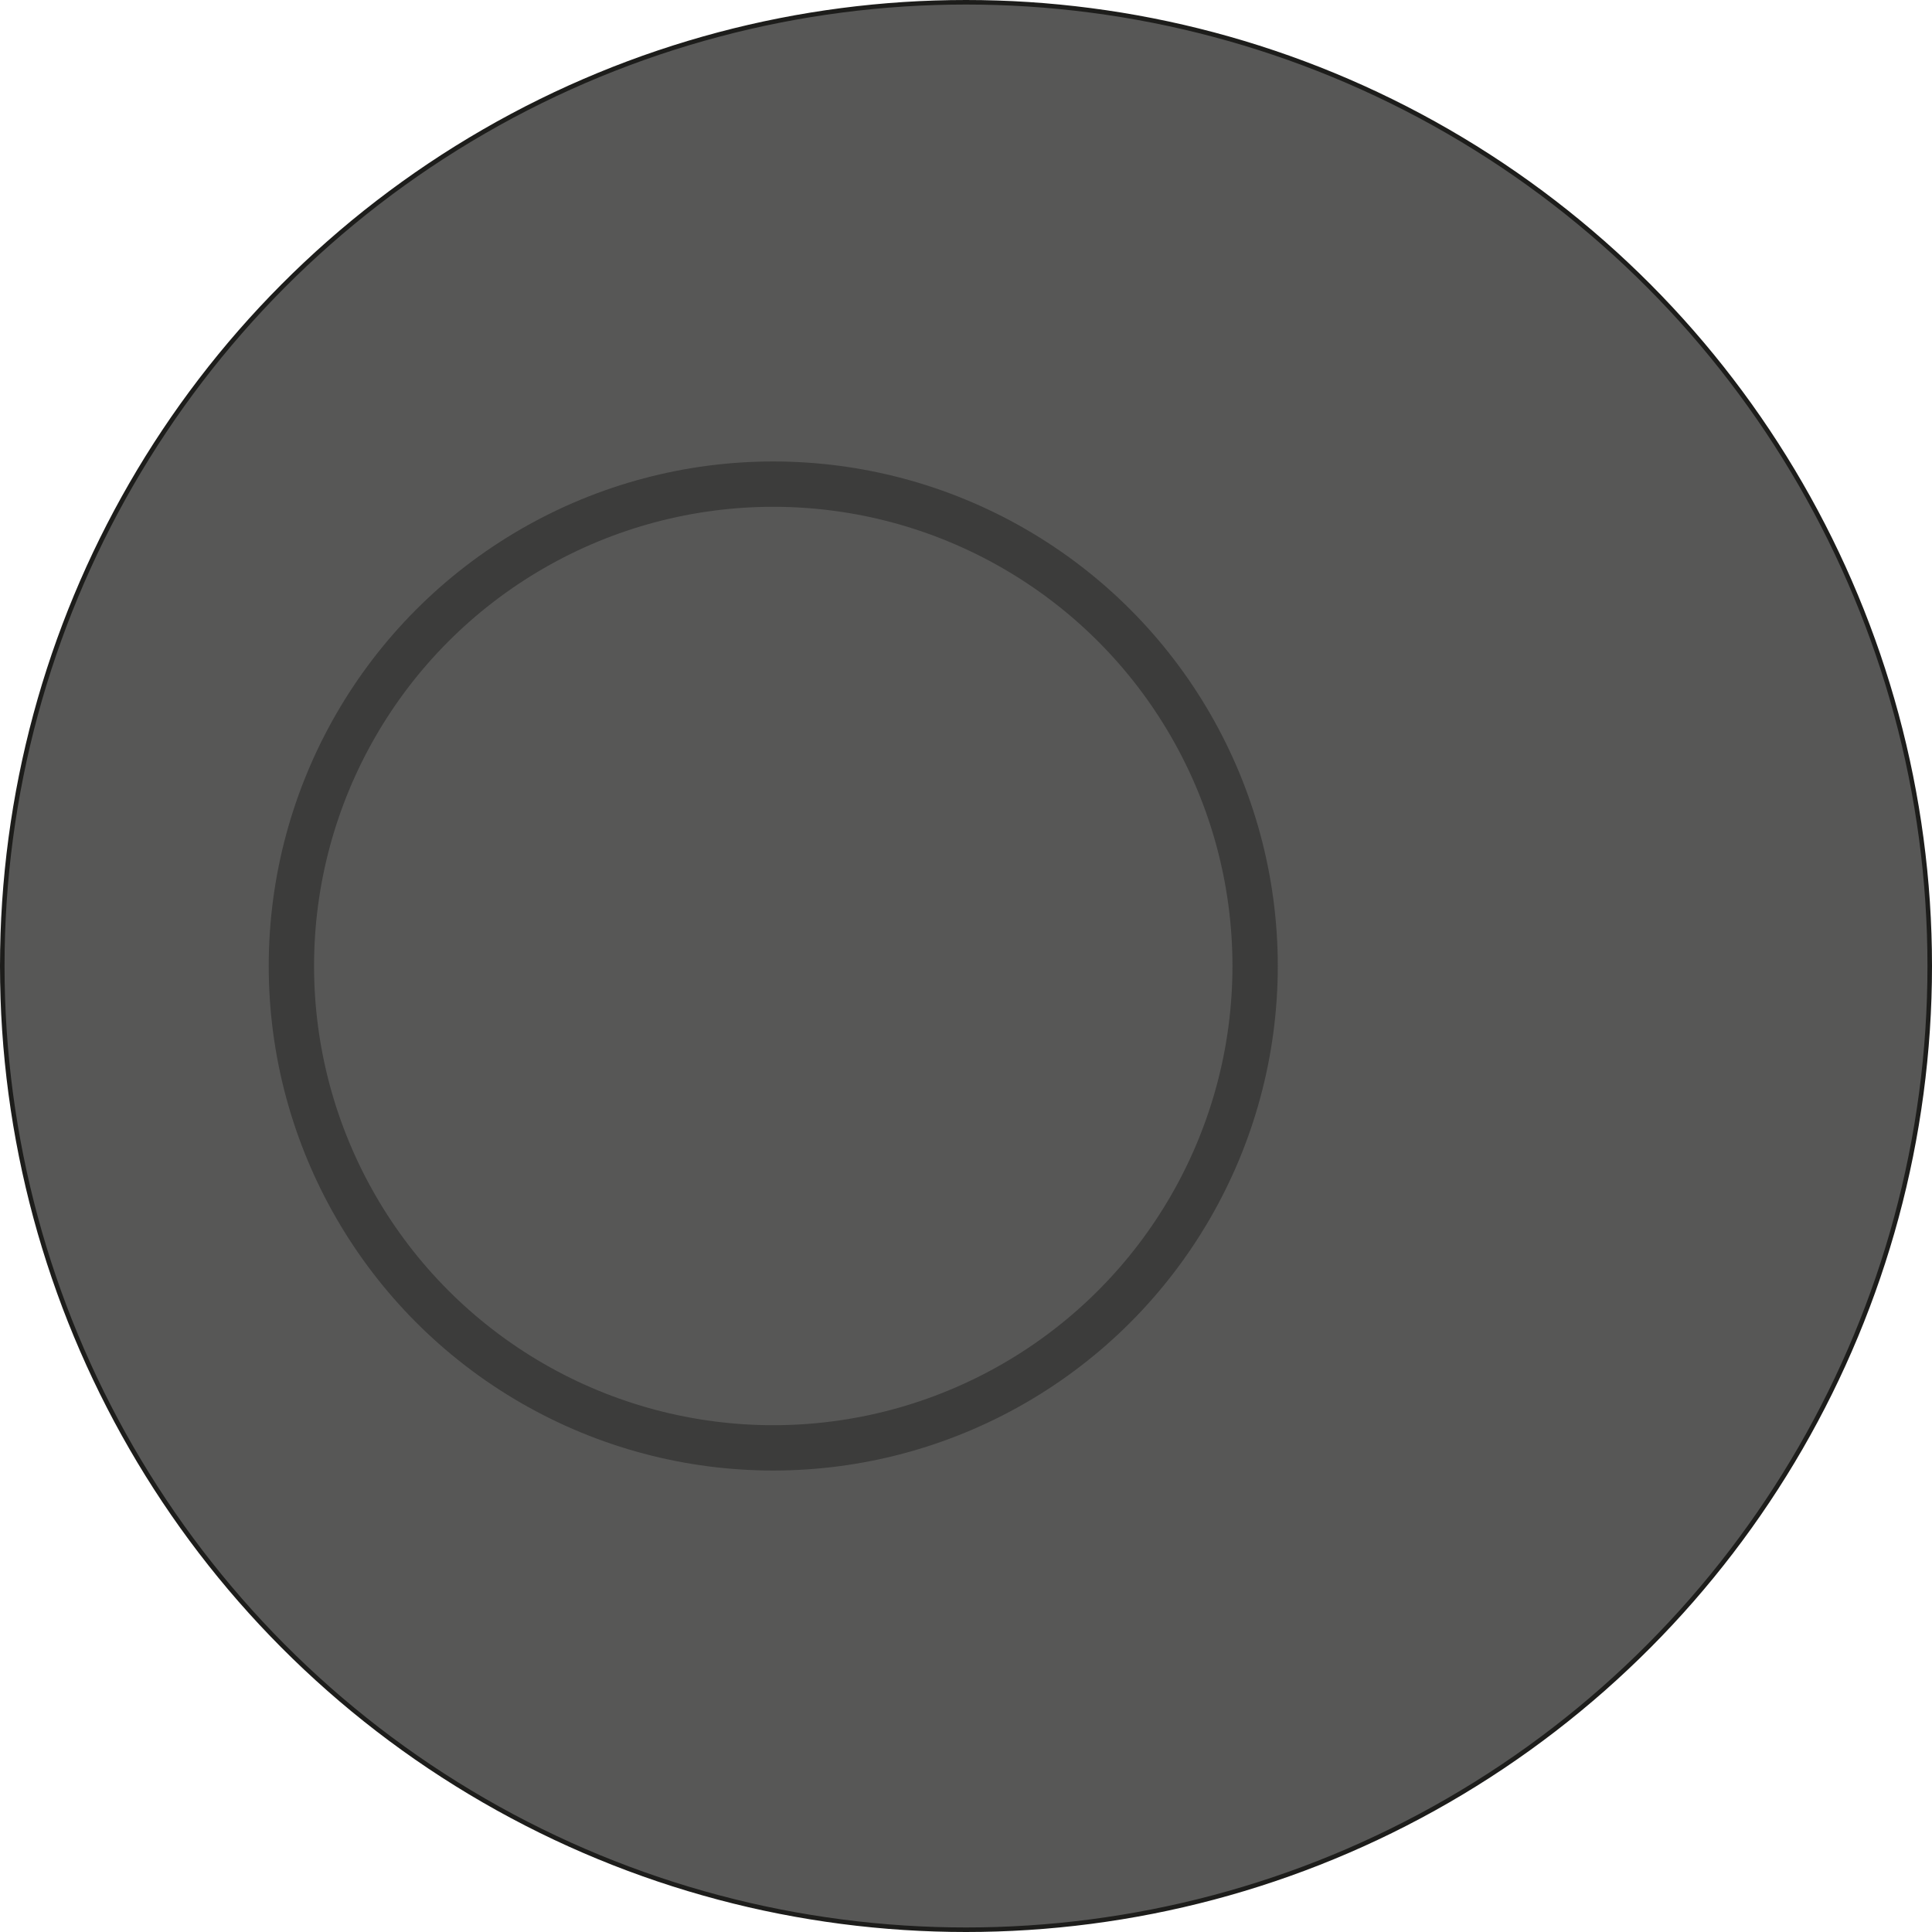 <svg id="Layer_4" data-name="Layer 4" xmlns="http://www.w3.org/2000/svg" viewBox="0 0 426.2 426.2"><defs><style>.cls-1,.cls-2{fill:#575756;stroke-miterlimit:10;}.cls-1{stroke:#1d1d1b;}.cls-2{stroke:#3c3c3b;stroke-width:10px;}</style></defs><circle class="cls-1" cx="213.1" cy="213.1" r="212.6"/><circle class="cls-2" cx="170.58" cy="213.1" r="106.3"/></svg>